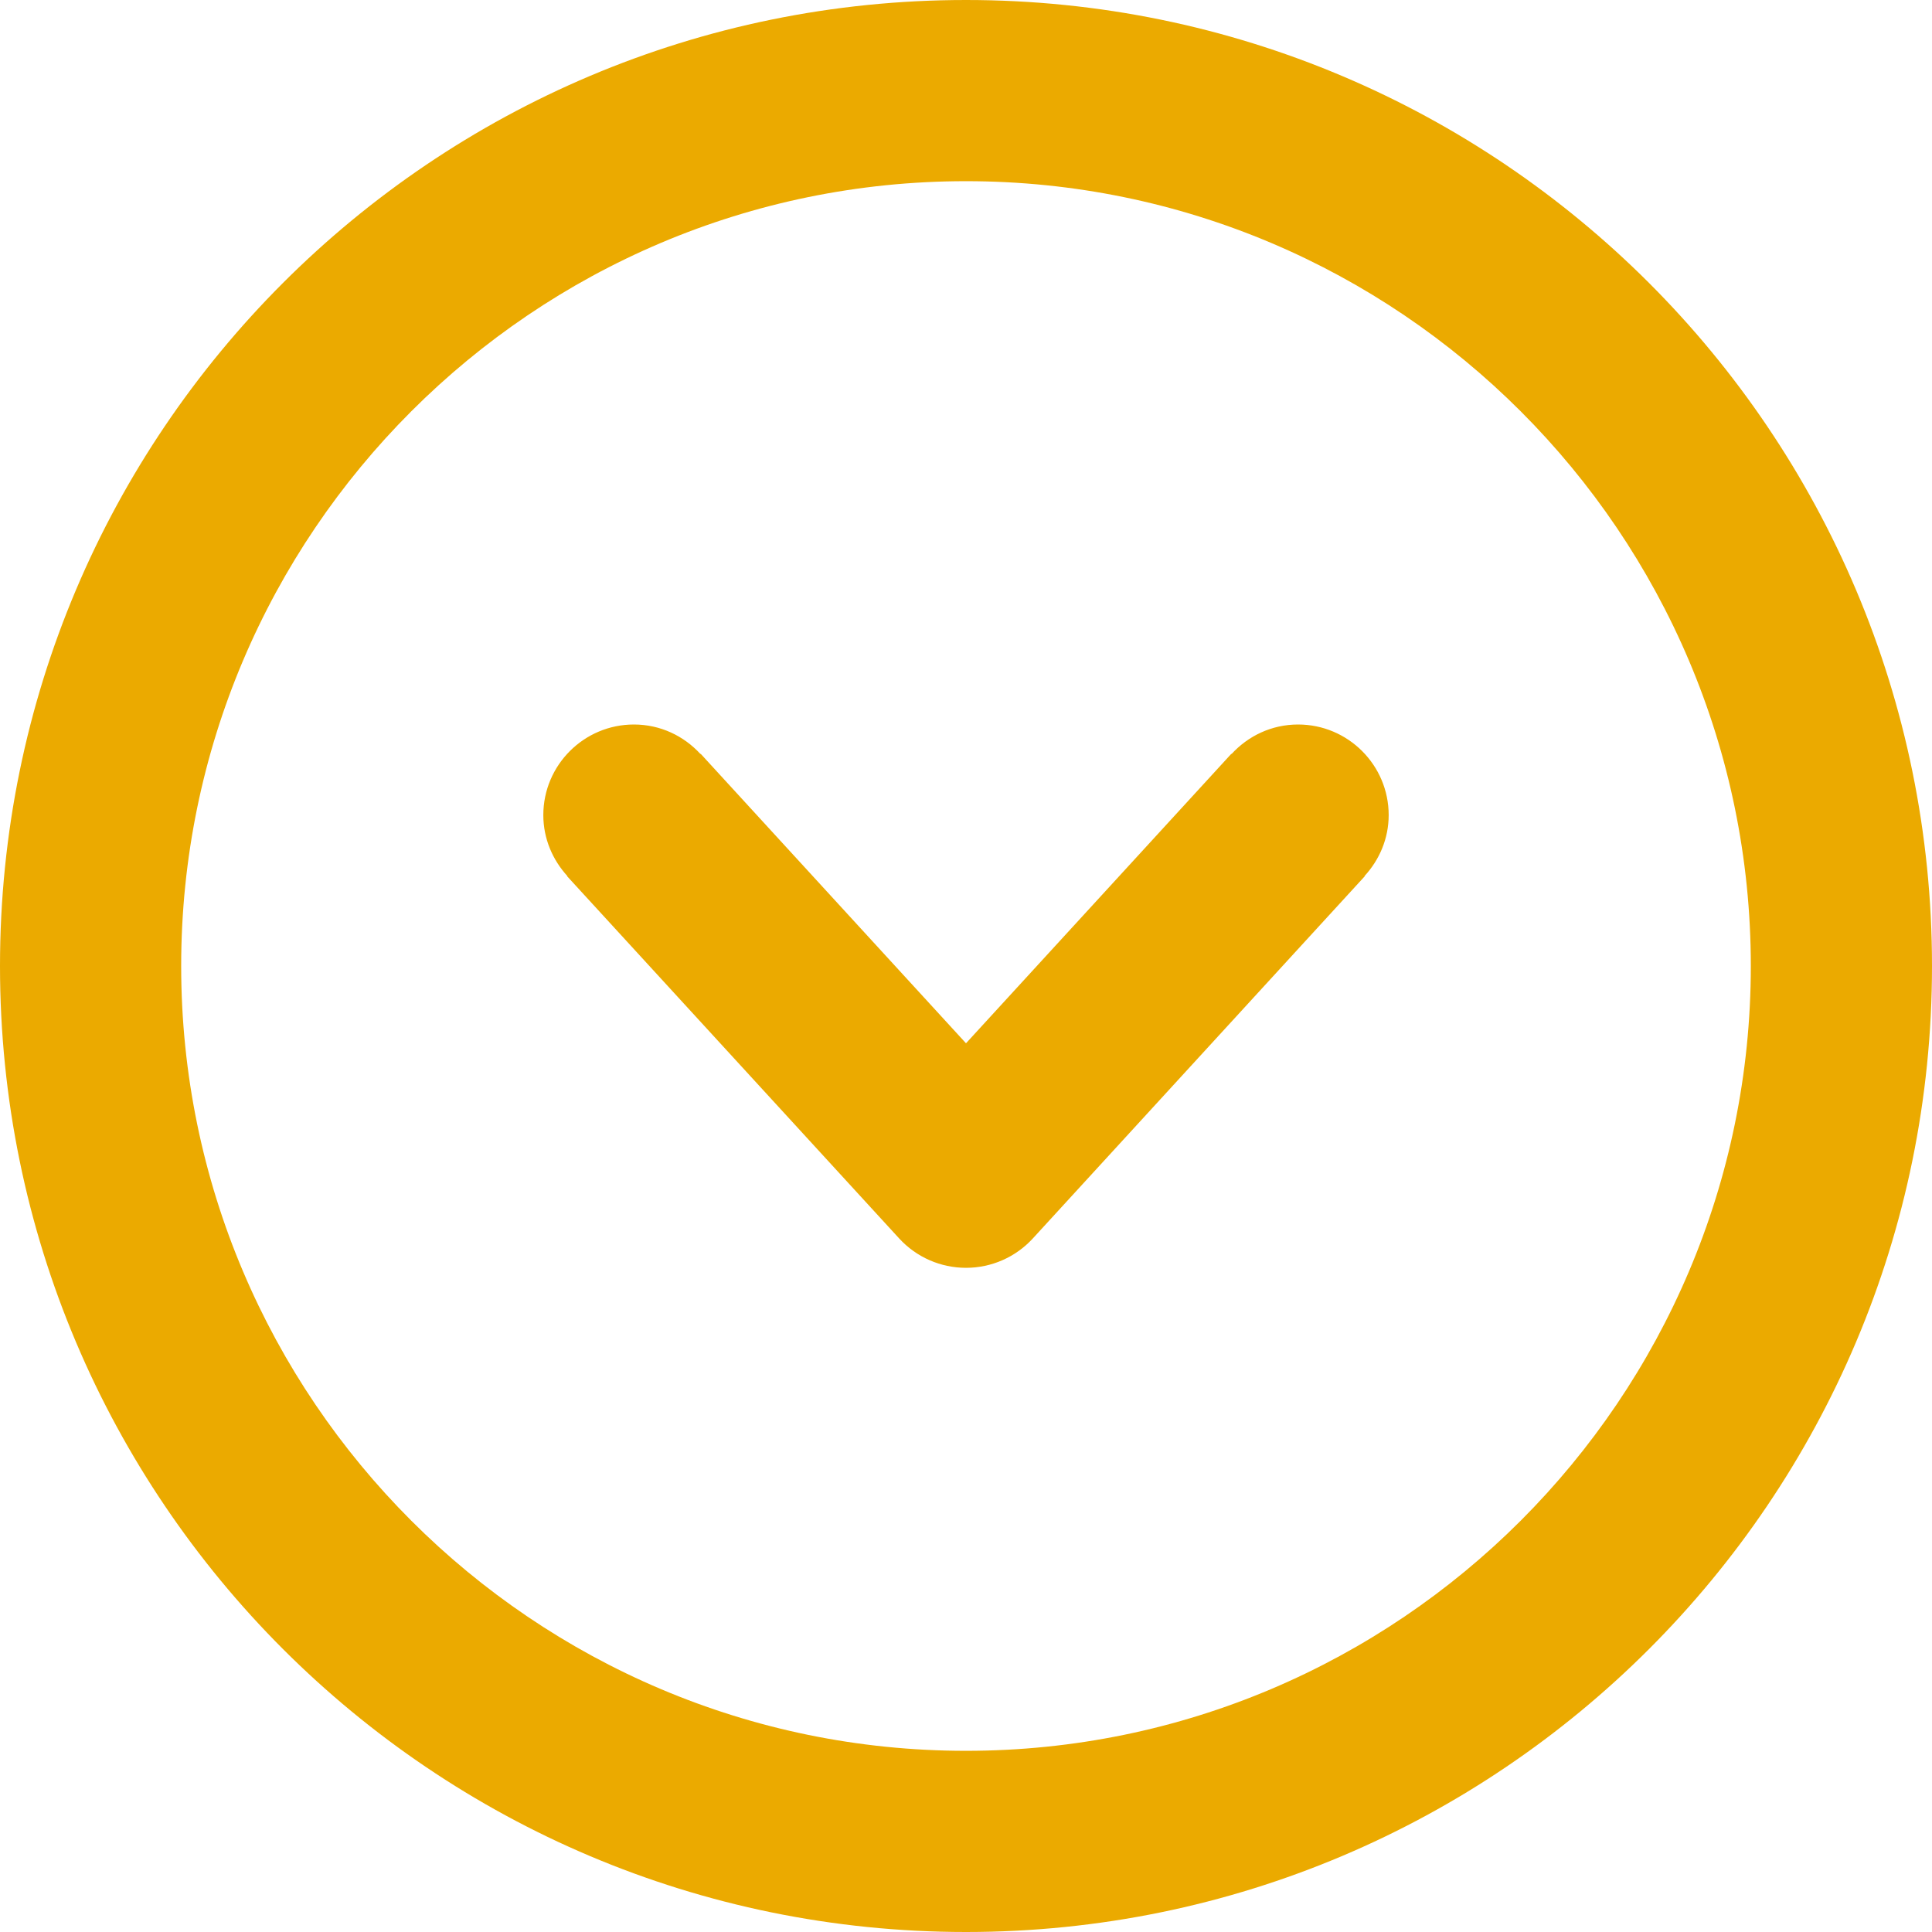 <?xml version="1.0" encoding="UTF-8"?>
<svg width="18px" height="18px" viewBox="0 0 18 18" version="1.1" xmlns="http://www.w3.org/2000/svg" xmlns:xlink="http://www.w3.org/1999/xlink">
    <!-- Generator: Sketch 53.2 (72643) - https://sketchapp.com -->
    <title>Icon/Arrows/Single-Down</title>
    <desc>Created with Sketch.</desc>
    <g id="Symbols" stroke="none" stroke-width="1" fill="none" fill-rule="evenodd">
        <g id="Basics/Dropdown" transform="translate(-267, -15)" fill="#EBAA00">
            <g id="Icon/UI/down" transform="translate(267, 15)">
                <g id="down-arrow-in-circular-button">
                    <path d="M9,0 C4.03,0 0,4.03 0,9 C0,13.97 4.03,18 9,18 C13.97,18 18,13.97 18,9 C18,4.03 13.97,0 9,0 Z M9,16.312 C4.968,16.312 1.688,13.032 1.688,9 C1.688,4.968 4.968,1.688 9,1.688 C13.032,1.688 16.312,4.968 16.312,9 C16.312,13.032 13.032,16.312 9,16.312 Z M12.094,6.75 C11.847,6.75 11.628,6.857 11.474,7.025 L11.472,7.023 L9,9.72 L6.528,7.023 L6.526,7.025 C6.372,6.857 6.153,6.75 5.906,6.75 C5.441,6.75 5.062,7.128 5.062,7.594 C5.062,7.814 5.149,8.012 5.286,8.162 L5.284,8.164 L8.378,11.539 C8.538,11.713 8.763,11.812 9,11.812 C9.237,11.812 9.462,11.713 9.622,11.539 L12.715,8.164 L12.713,8.162 C12.851,8.012 12.938,7.814 12.938,7.594 C12.938,7.128 12.559,6.75 12.094,6.75 Z" id="Shape" fill-rule="nonzero"></path>
                </g>
            </g>
        </g>
    </g>
</svg>